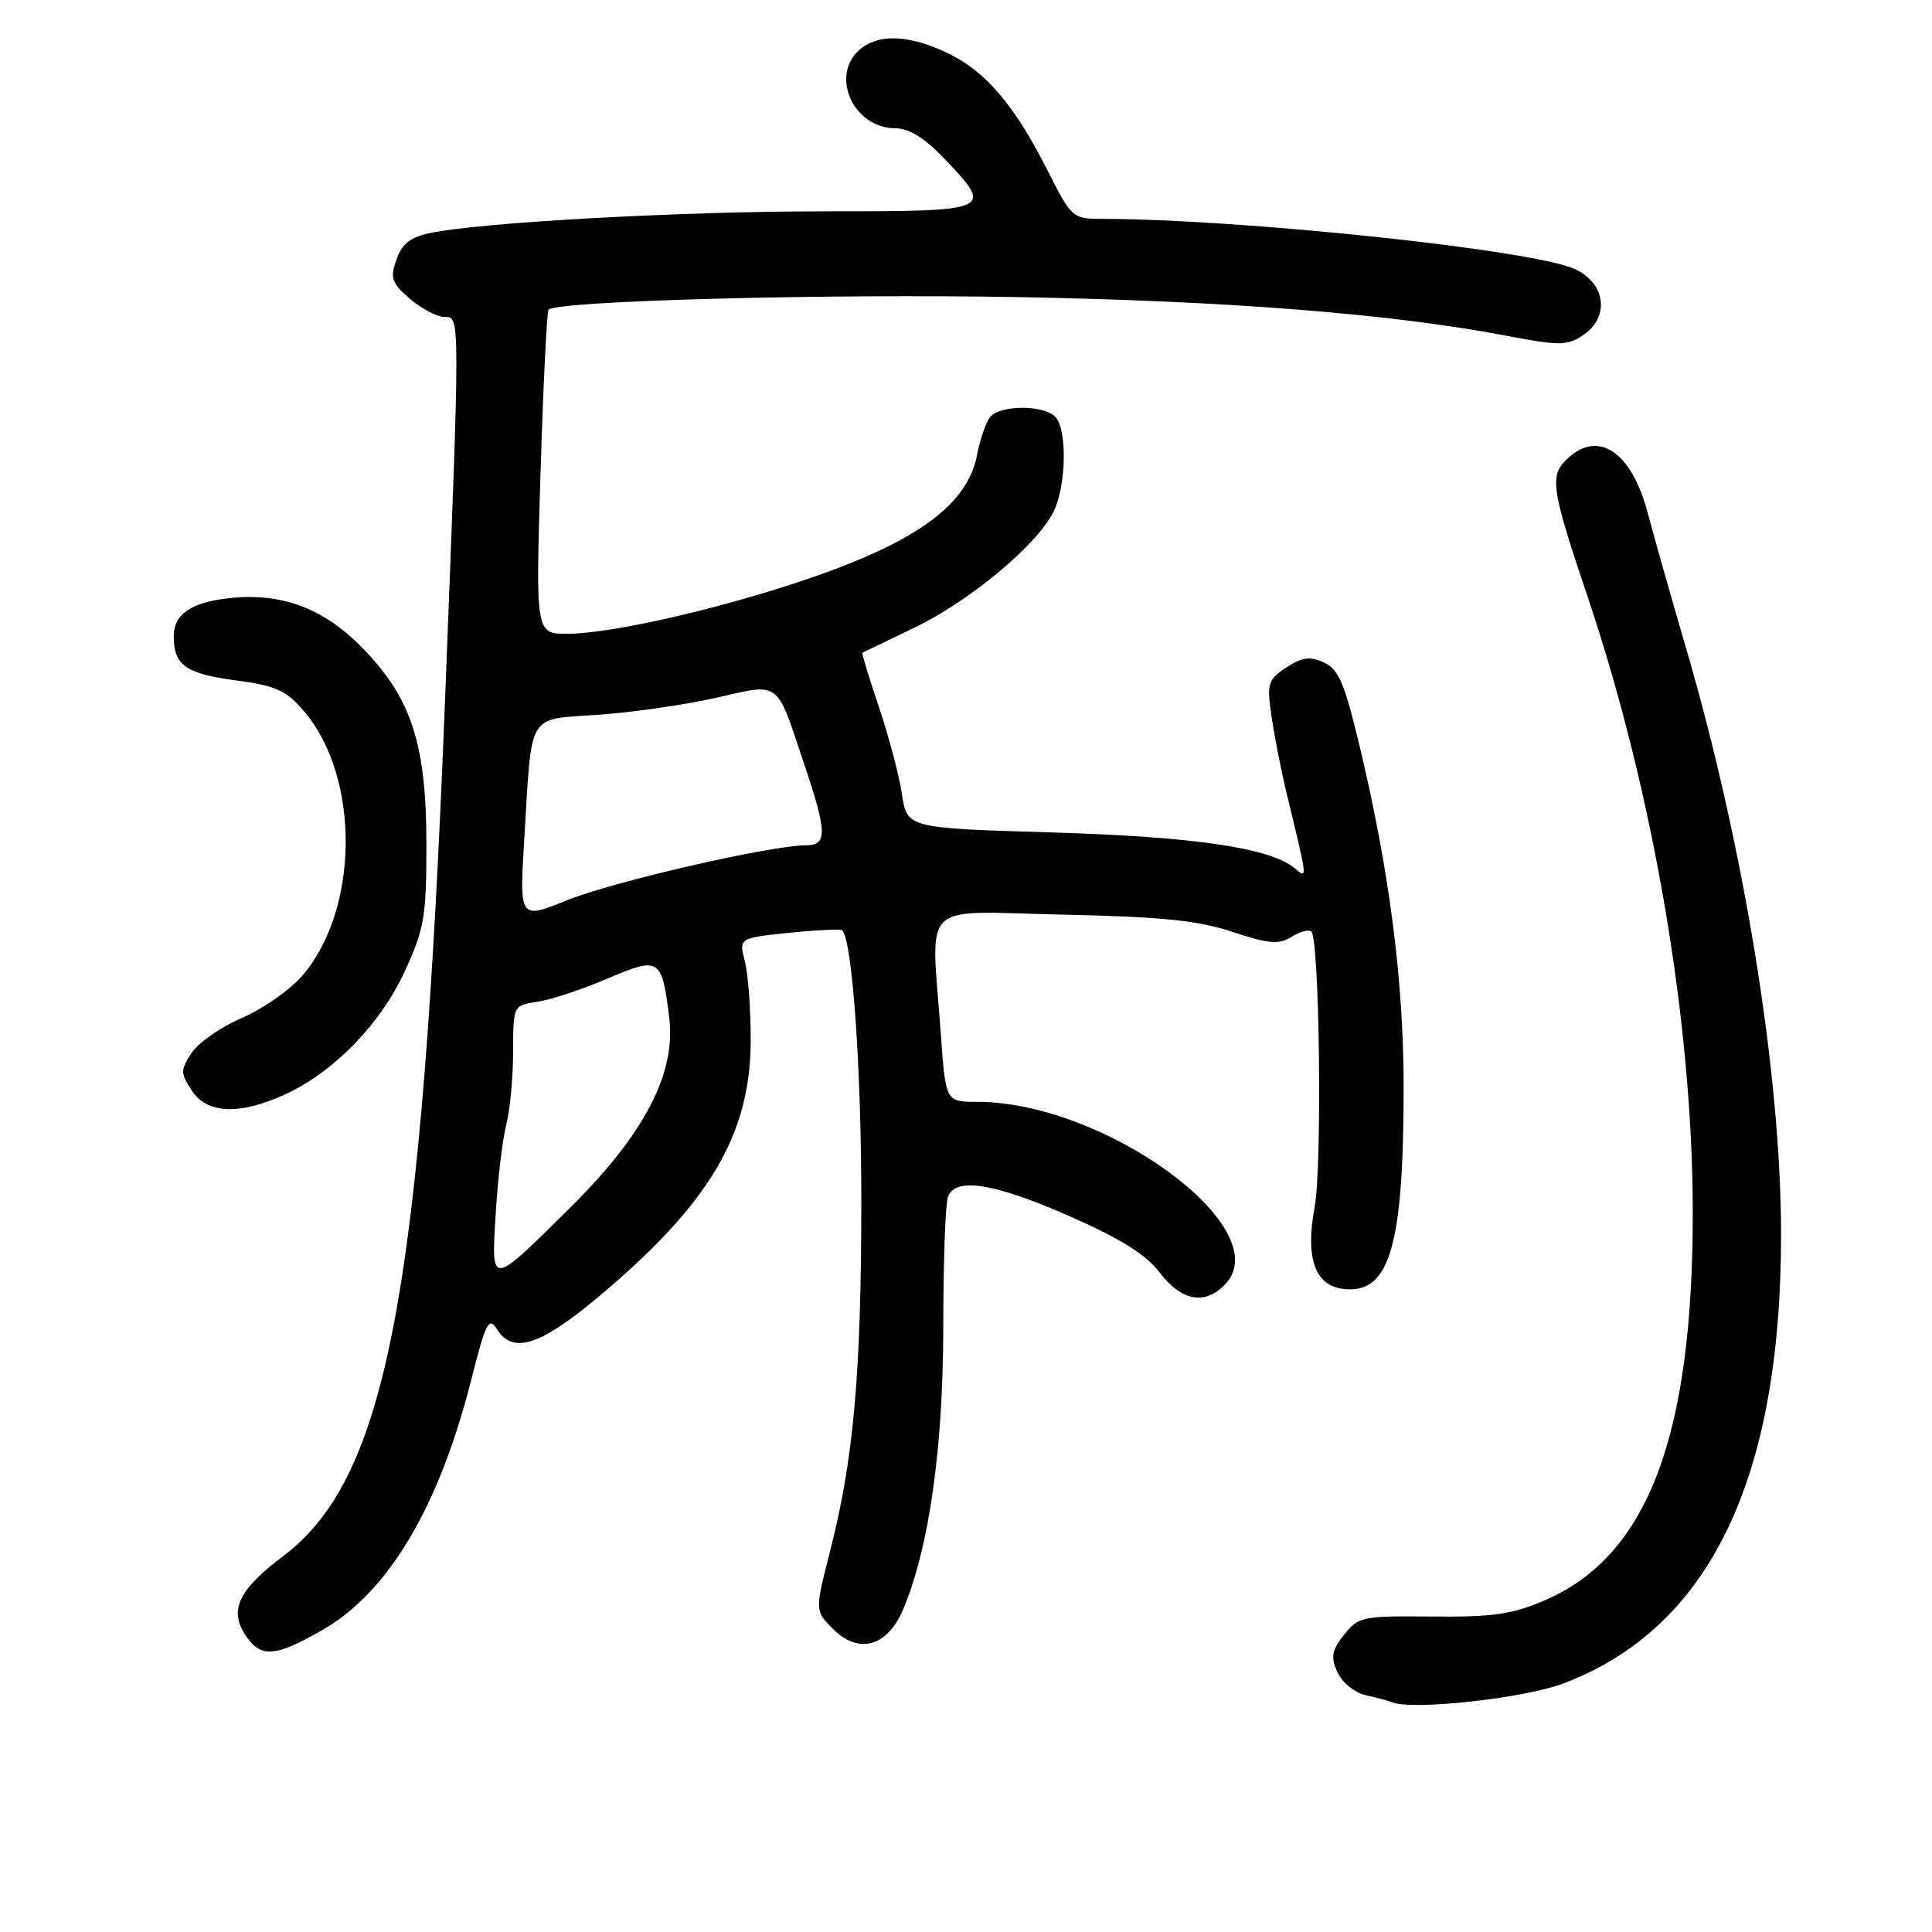<?xml version="1.0" encoding="UTF-8" standalone="no"?>
<!DOCTYPE svg PUBLIC "-//W3C//DTD SVG 1.1//EN" "http://www.w3.org/Graphics/SVG/1.1/DTD/svg11.dtd" >
<svg xmlns="http://www.w3.org/2000/svg" xmlns:xlink="http://www.w3.org/1999/xlink" version="1.1" viewBox="0 0 256 256">
 <g >
 <path fill="currentColor"
d=" M 207.15 223.07 C 226.47 215.76 236.00 196.11 236.00 163.59 C 236.00 142.33 231.12 112.24 223.37 85.73 C 221.40 79.00 219.14 71.03 218.34 68.00 C 216.23 59.98 211.91 56.96 207.83 60.65 C 205.25 62.99 205.45 64.44 210.44 79.29 C 219.08 105.02 224.27 135.42 224.30 160.50 C 224.34 190.32 218.33 206.14 204.76 212.02 C 200.40 213.91 197.83 214.28 189.78 214.20 C 180.53 214.10 179.97 214.22 178.09 216.62 C 176.45 218.70 176.30 219.56 177.22 221.59 C 177.84 222.94 179.50 224.30 180.92 224.61 C 182.34 224.92 183.95 225.35 184.50 225.57 C 187.21 226.66 202.00 225.02 207.15 223.07 Z  M 42.76 215.96 C 51.46 210.97 58.18 199.66 62.44 182.84 C 64.34 175.31 64.78 174.42 65.82 176.09 C 67.93 179.47 71.49 178.36 79.21 171.91 C 93.91 159.62 99.42 150.40 99.47 138.00 C 99.49 133.88 99.14 129.10 98.70 127.39 C 97.90 124.29 97.90 124.29 104.58 123.60 C 108.25 123.23 111.41 123.08 111.60 123.27 C 112.95 124.62 114.15 141.80 114.13 159.55 C 114.10 182.27 113.10 193.38 109.97 205.62 C 107.97 213.43 107.97 213.43 110.39 215.85 C 113.81 219.26 117.60 218.19 119.69 213.21 C 123.12 205.04 124.97 191.94 124.99 175.83 C 124.99 167.21 125.27 159.45 125.61 158.58 C 126.62 155.94 131.68 156.75 141.68 161.13 C 148.44 164.10 151.82 166.21 153.67 168.63 C 156.60 172.47 159.79 172.99 162.44 170.06 C 169.16 162.65 146.35 146.00 129.47 146.00 C 125.30 146.00 125.30 146.00 124.65 136.85 C 123.38 119.02 121.58 120.78 140.75 121.19 C 153.90 121.47 158.75 121.96 163.31 123.48 C 168.15 125.08 169.46 125.19 171.16 124.13 C 172.28 123.43 173.45 123.12 173.76 123.43 C 174.85 124.52 175.21 154.57 174.19 160.00 C 172.94 166.68 174.24 170.35 178.01 170.79 C 184.11 171.51 185.98 165.27 185.99 144.13 C 186.00 130.30 184.16 115.82 180.35 99.68 C 178.20 90.59 177.42 88.69 175.44 87.79 C 173.58 86.94 172.52 87.08 170.44 88.45 C 168.01 90.04 167.85 90.55 168.47 94.84 C 168.84 97.40 169.73 101.97 170.46 105.00 C 173.32 116.85 173.28 116.48 171.55 115.04 C 168.29 112.34 158.28 110.87 139.34 110.30 C 120.19 109.73 120.19 109.73 119.51 105.21 C 119.14 102.73 117.76 97.52 116.45 93.65 C 115.14 89.77 114.16 86.55 114.28 86.49 C 114.40 86.43 117.50 84.94 121.16 83.17 C 128.45 79.66 137.25 72.36 139.54 67.92 C 141.30 64.51 141.46 56.86 139.80 55.20 C 138.22 53.62 132.53 53.66 131.21 55.25 C 130.64 55.94 129.87 58.17 129.48 60.22 C 128.22 66.96 121.31 71.94 106.17 77.00 C 94.67 80.85 80.91 83.95 75.23 83.98 C 70.97 84.00 70.97 84.00 71.62 62.75 C 71.98 51.06 72.46 41.29 72.68 41.04 C 73.73 39.86 109.31 38.90 135.00 39.37 C 162.93 39.88 184.46 41.59 199.73 44.51 C 206.52 45.81 207.65 45.81 209.69 44.47 C 213.31 42.09 212.83 37.62 208.74 35.68 C 203.36 33.13 164.55 29.01 145.76 29.00 C 142.18 29.00 141.90 28.74 138.89 22.75 C 134.51 14.05 130.68 9.51 125.66 7.08 C 120.48 4.57 116.30 4.42 113.83 6.65 C 109.96 10.16 113.15 17.00 118.65 17.00 C 120.46 17.00 122.55 18.30 125.15 21.04 C 131.72 27.95 131.60 28.00 109.44 28.00 C 90.34 28.00 64.00 29.44 57.01 30.87 C 54.40 31.41 53.27 32.30 52.53 34.40 C 51.66 36.86 51.89 37.51 54.33 39.60 C 55.86 40.92 57.93 42.00 58.94 42.00 C 60.98 42.00 60.98 41.43 58.96 93.00 C 55.88 171.47 51.27 195.83 37.54 206.18 C 31.63 210.63 30.33 213.33 32.50 216.64 C 34.53 219.73 36.41 219.61 42.76 215.96 Z  M 37.69 145.05 C 44.17 142.11 50.38 135.75 53.61 128.75 C 56.22 123.12 56.50 121.46 56.50 112.00 C 56.50 98.63 54.56 92.61 48.13 85.96 C 42.92 80.58 37.30 78.48 30.26 79.27 C 25.25 79.84 22.99 81.43 23.02 84.37 C 23.04 88.14 24.65 89.28 31.15 90.14 C 36.57 90.86 37.91 91.46 40.28 94.24 C 47.78 103.01 47.62 120.67 39.96 129.39 C 38.34 131.24 34.76 133.72 32.01 134.90 C 29.26 136.08 26.28 138.16 25.39 139.52 C 23.89 141.81 23.90 142.19 25.41 144.50 C 27.43 147.59 31.68 147.78 37.69 145.05 Z  M 65.69 160.75 C 65.96 156.21 66.59 150.93 67.09 149.00 C 67.58 147.07 67.99 142.74 67.99 139.36 C 68.00 133.22 68.00 133.22 71.25 132.73 C 73.04 132.46 77.20 131.08 80.49 129.67 C 87.41 126.71 87.73 126.92 88.69 134.99 C 89.55 142.27 85.34 150.32 75.64 159.93 C 64.87 170.60 65.09 170.58 65.69 160.75 Z  M 69.47 111.17 C 70.51 94.08 69.72 95.39 79.31 94.71 C 83.83 94.39 90.84 93.38 94.89 92.46 C 103.47 90.51 102.80 90.01 106.48 101.00 C 109.63 110.38 109.67 112.00 106.75 112.01 C 102.06 112.03 81.24 116.82 75.16 119.28 C 68.82 121.84 68.82 121.84 69.47 111.17 Z "/>
</g>
</svg>